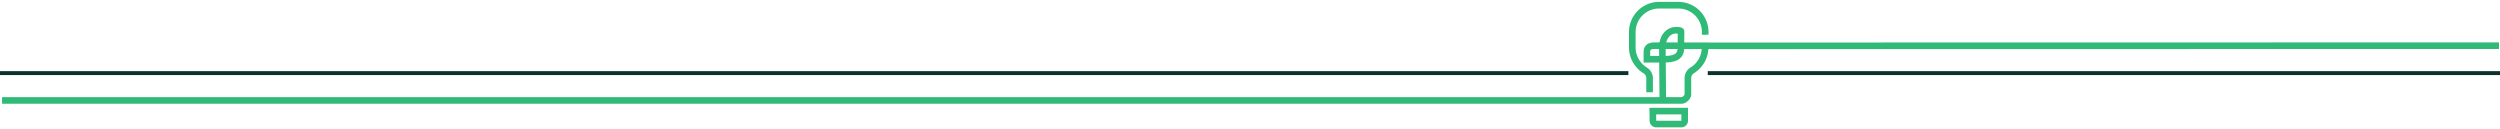 <svg xmlns="http://www.w3.org/2000/svg" width="794.08" height="41.04" viewBox="0 0 210.1 10.86">
    <g transform="translate(-5.67 -60.61) scale(.87)">
        <path fill="#fe7c3f" stroke="#0c322c" stroke-width=".38" d="M6.5 76.73h157.32m7.67 0h76.54"/>
        <path fill="none" stroke="#30ba78" stroke-width=".64" d="M6.7 79.37h162.26c.26 0 .6-.32.61-.57v-1.6c0-.31.17-.59.44-.75a2.6 2.6 0 0 0 1.22-2.13"/>
        <g stroke="#0c322c" stroke-width=".64" data-name="Group 14" transform="translate(29.2)">
            <path fill="none" stroke="#30ba78" stroke-linecap="square" d="M142.04 72.7a2.59 2.59 0 0 0-2.64-2.53h-1.76A2.59 2.59 0 0 0 135 72.7v1.64c.03.87.5 1.66 1.23 2.12a.9.9 0 0 1 .44.75v1.05" data-name="Path 70"/>
            <path fill="none" stroke="#30ba78" stroke-linecap="round" d="M136.98 80.4h3.08v.93a.32.32 0 0 1-.32.32h-2.44a.32.32 0 0 1-.31-.32z" data-name="Path 72" paint-order="stroke fill markers"/>
        </g>
        <g data-name="Group 15" transform="translate(191.76 72.16) scale(.636)">
            <path fill="none" stroke="#30ba78" stroke-miterlimit="10" d="M-38.7 11.62s-.07-7.09-.07-8.29c0-1.9 1.15-2.66 2.02-2.66.87 0 .82.15.82.15l-.02 2.56c-.02 1.47-1.19 1.7-2.65 1.7h-2.52V4c0-.63.28-.98 1.17-.98l10.2.02 118.07-.02" data-name="Path 73"/>
        </g>
    </g>
</svg>


